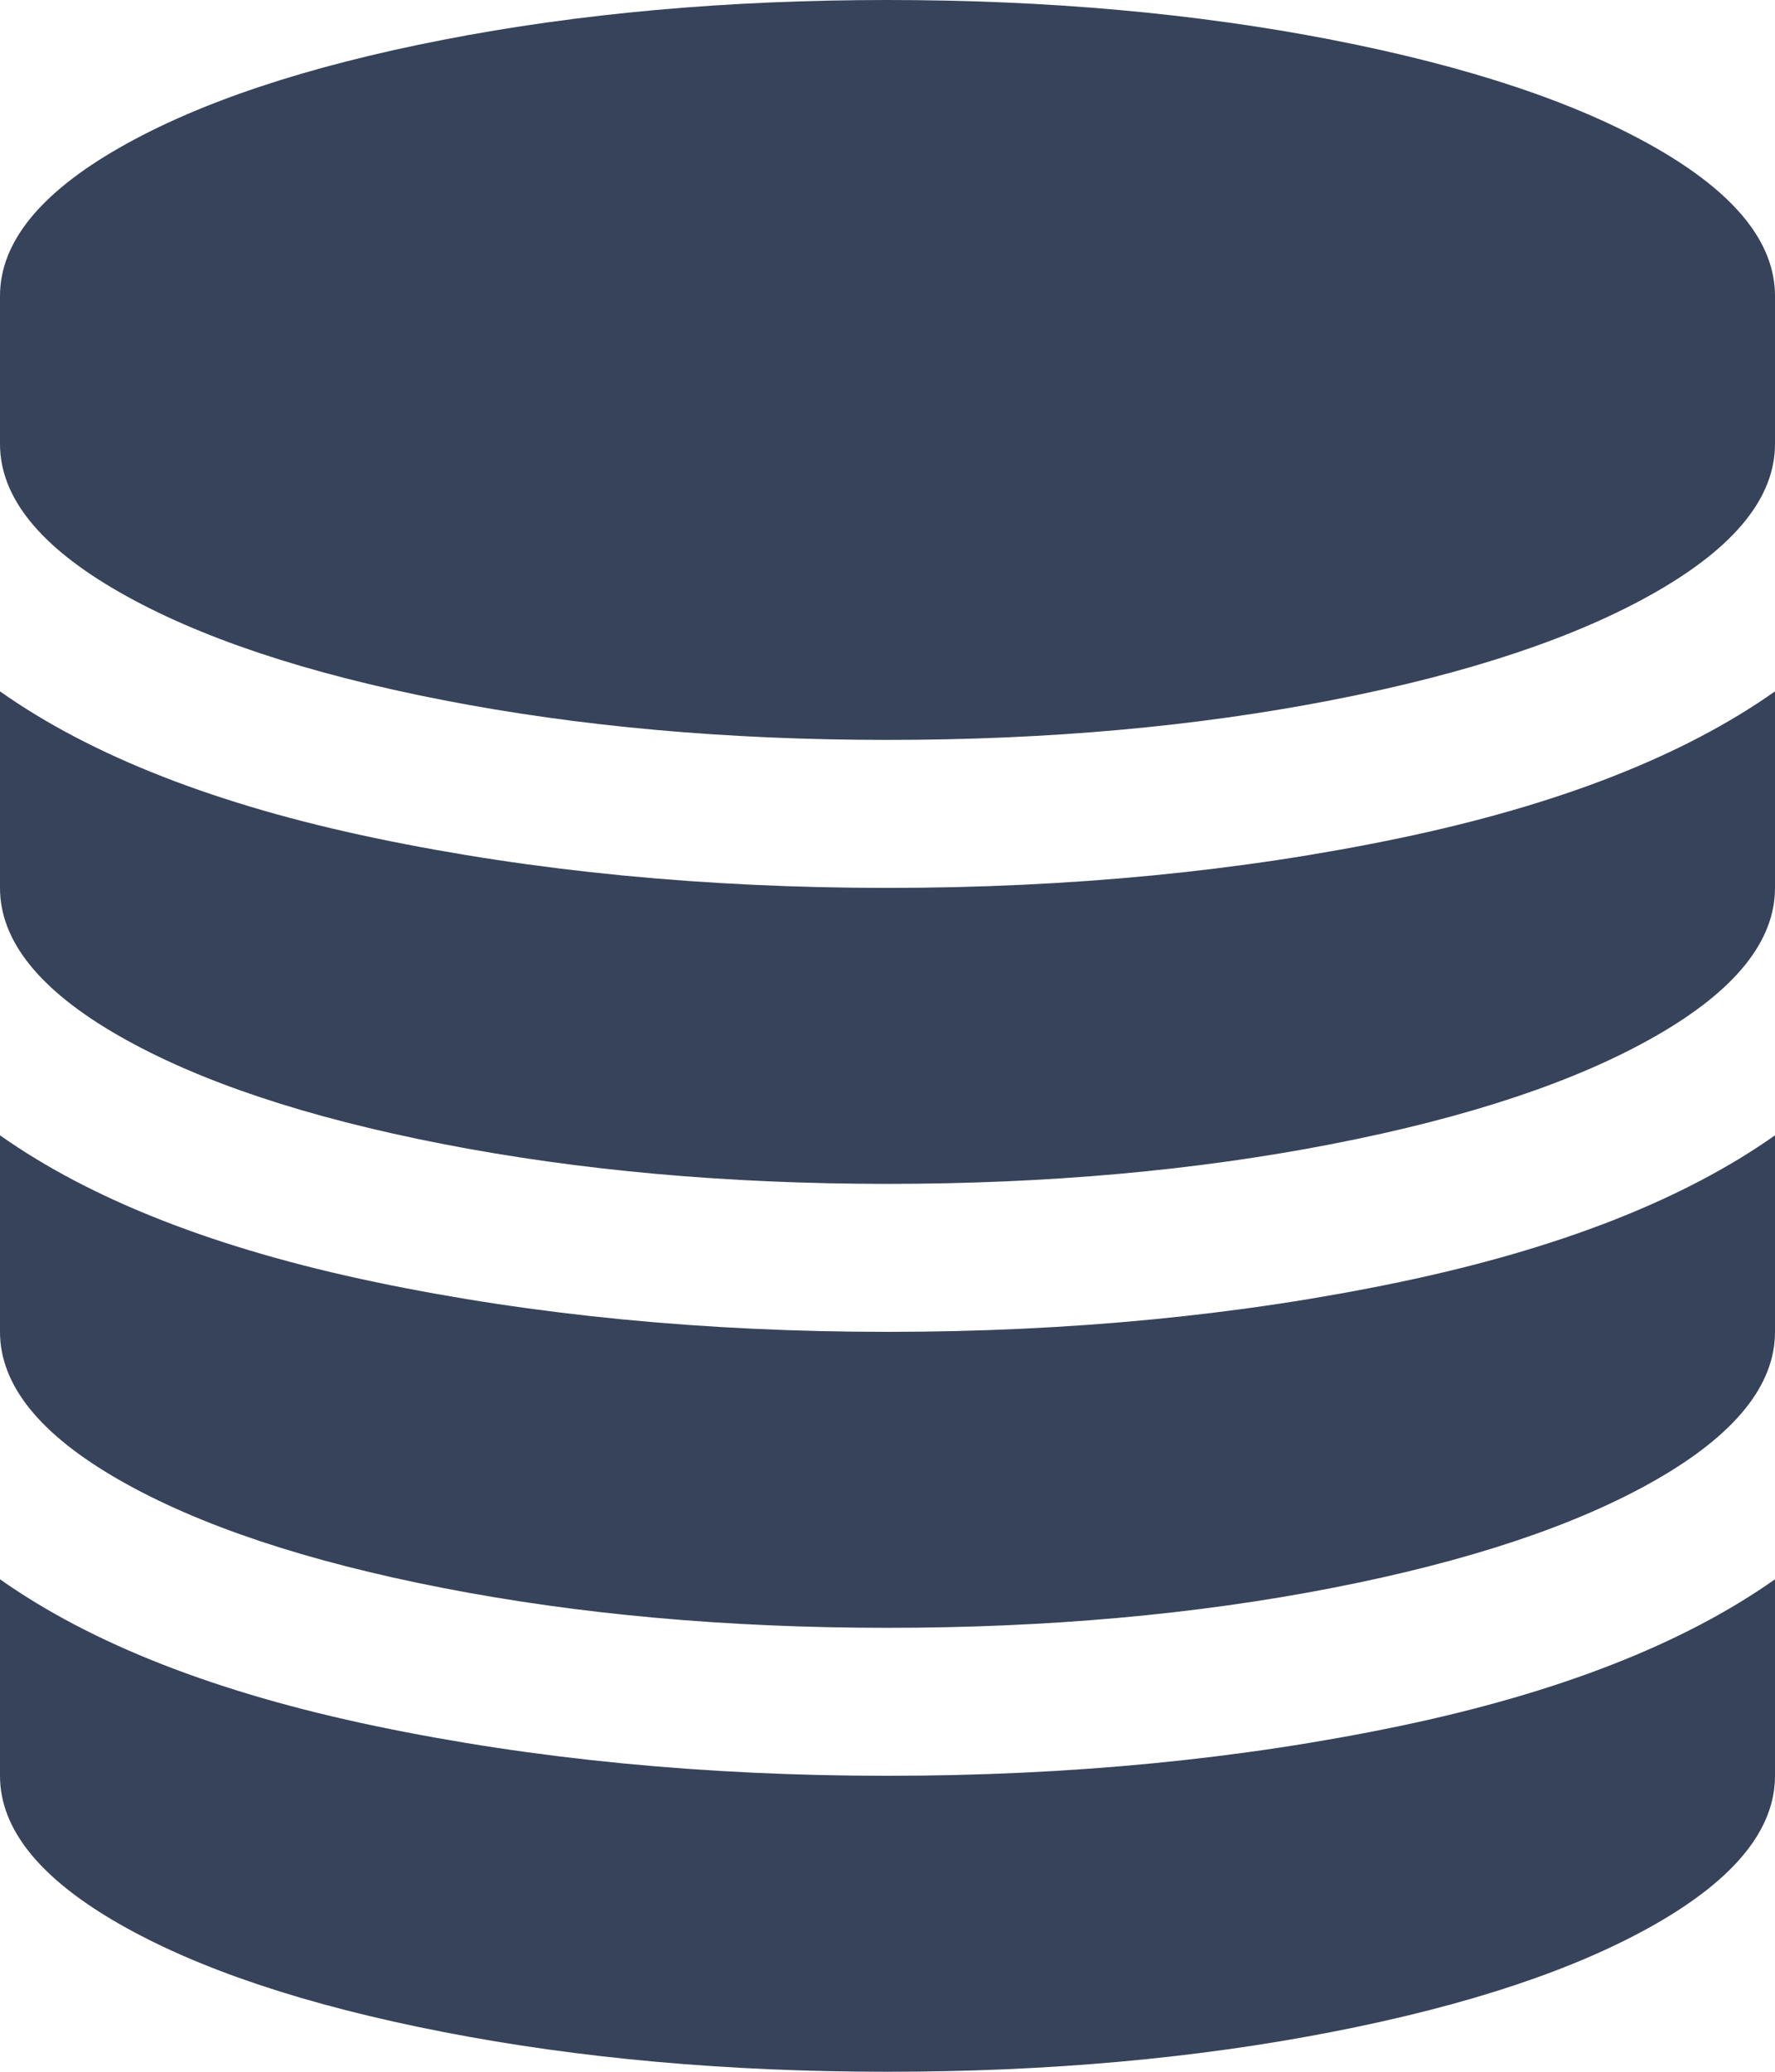 ﻿<?xml version="1.0" encoding="utf-8"?>
<svg version="1.1" xmlns:xlink="http://www.w3.org/1999/xlink" width="36px" height="42px" xmlns="http://www.w3.org/2000/svg">
  <g transform="matrix(1 0 0 1 -414 -445 )">
    <path d="M 7.617 16.992  C 10.836 17.664  14.297 18  18 18  C 21.703 18  25.164 17.664  28.383 16.992  C 31.602 16.32  34.141 15.328  36 14.016  L 36 18  C 36 19.078  35.195 20.078  33.586 21  C 31.977 21.922  29.789 22.652  27.023 23.191  C 24.258 23.73  21.25 24  18 24  C 14.75 24  11.742 23.73  8.977 23.191  C 6.211 22.652  4.023 21.922  2.414 21  C 0.805 20.078  0 19.078  0 18  L 0 14.016  C 1.859 15.328  4.398 16.32  7.617 16.992  Z M 7.617 34.992  C 10.836 35.664  14.297 36  18 36  C 21.703 36  25.164 35.664  28.383 34.992  C 31.602 34.32  34.141 33.328  36 32.016  L 36 36  C 36 37.078  35.195 38.078  33.586 39  C 31.977 39.922  29.789 40.652  27.023 41.191  C 24.258 41.73  21.25 42  18 42  C 14.75 42  11.742 41.73  8.977 41.191  C 6.211 40.652  4.023 39.922  2.414 39  C 0.805 38.078  0 37.078  0 36  L 0 32.016  C 1.859 33.328  4.398 34.32  7.617 34.992  Z M 7.617 25.992  C 10.836 26.664  14.297 27  18 27  C 21.703 27  25.164 26.664  28.383 25.992  C 31.602 25.32  34.141 24.328  36 23.016  L 36 27  C 36 28.078  35.195 29.078  33.586 30  C 31.977 30.922  29.789 31.652  27.023 32.191  C 24.258 32.73  21.25 33  18 33  C 14.75 33  11.742 32.73  8.977 32.191  C 6.211 31.652  4.023 30.922  2.414 30  C 0.805 29.078  0 28.078  0 27  L 0 23.016  C 1.859 24.328  4.398 25.32  7.617 25.992  Z M 8.977 0.809  C 11.742 0.27  14.75 0  18 0  C 21.25 0  24.258 0.27  27.023 0.809  C 29.789 1.348  31.977 2.078  33.586 3  C 35.195 3.922  36 4.922  36 6  L 36 9  C 36 10.078  35.195 11.078  33.586 12  C 31.977 12.922  29.789 13.652  27.023 14.191  C 24.258 14.73  21.25 15  18 15  C 14.75 15  11.742 14.73  8.977 14.191  C 6.211 13.652  4.023 12.922  2.414 12  C 0.805 11.078  0 10.078  0 9  L 0 6  C 0 4.922  0.805 3.922  2.414 3  C 4.023 2.078  6.211 1.348  8.977 0.809  Z " fill-rule="nonzero" fill="#37435b" stroke="none" transform="matrix(1 0 0 1 414 445 )" />
  </g>
</svg>
